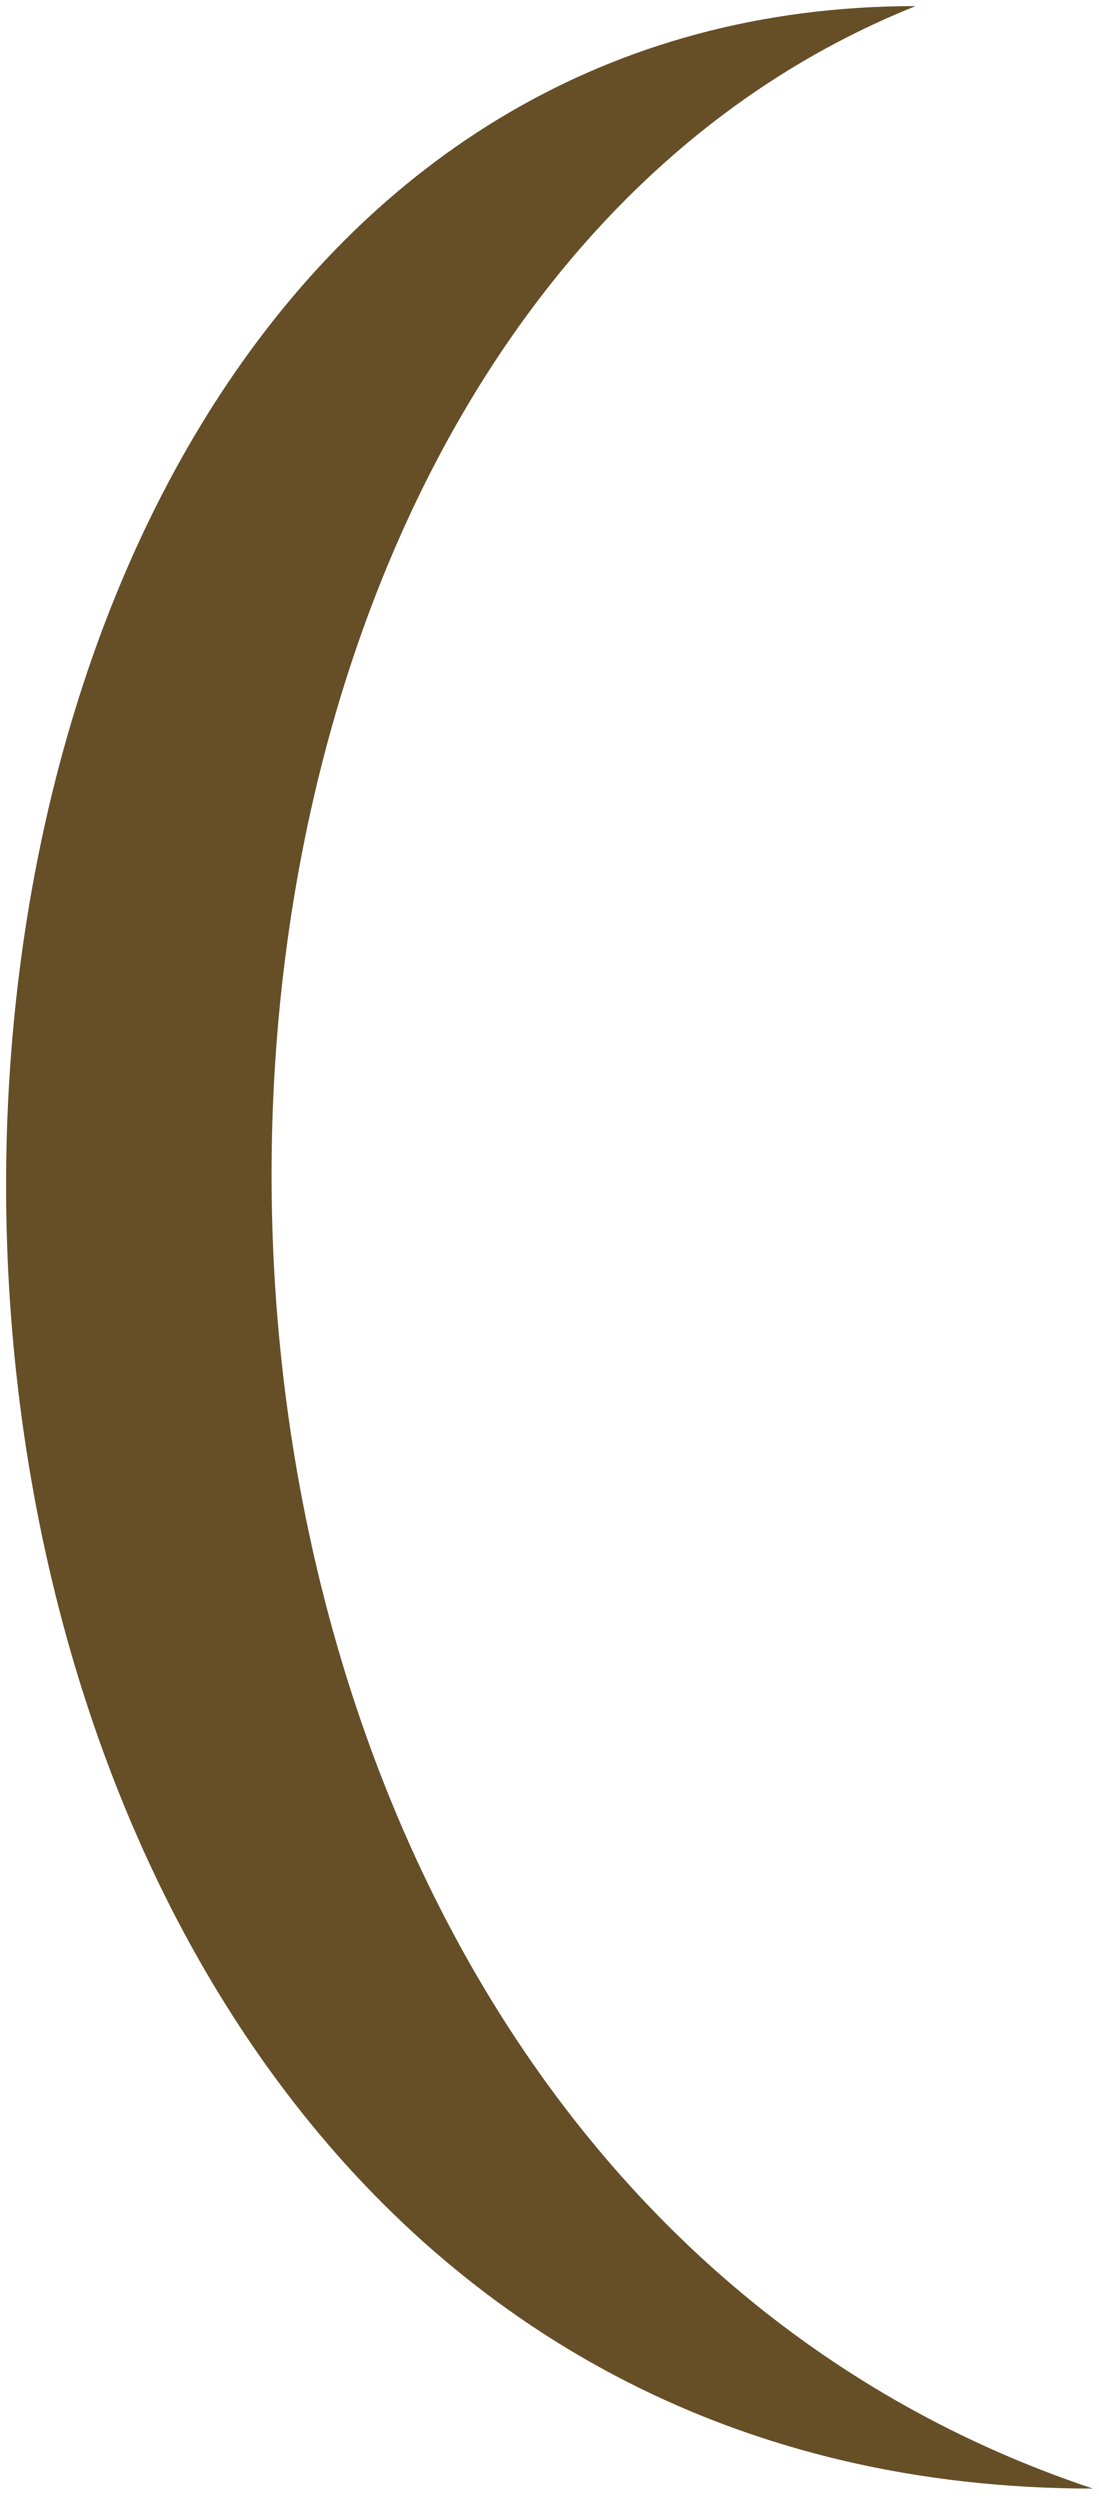 <svg width="62" height="141" viewBox="0 0 62 141" fill="none" xmlns="http://www.w3.org/2000/svg">
<path d="M51.656 0.344C-18.344 0.344 -18.344 140.344 61.656 140.344C1.656 120.344 1.656 20.344 51.656 0.344Z" fill="#664E27"/>
</svg>
